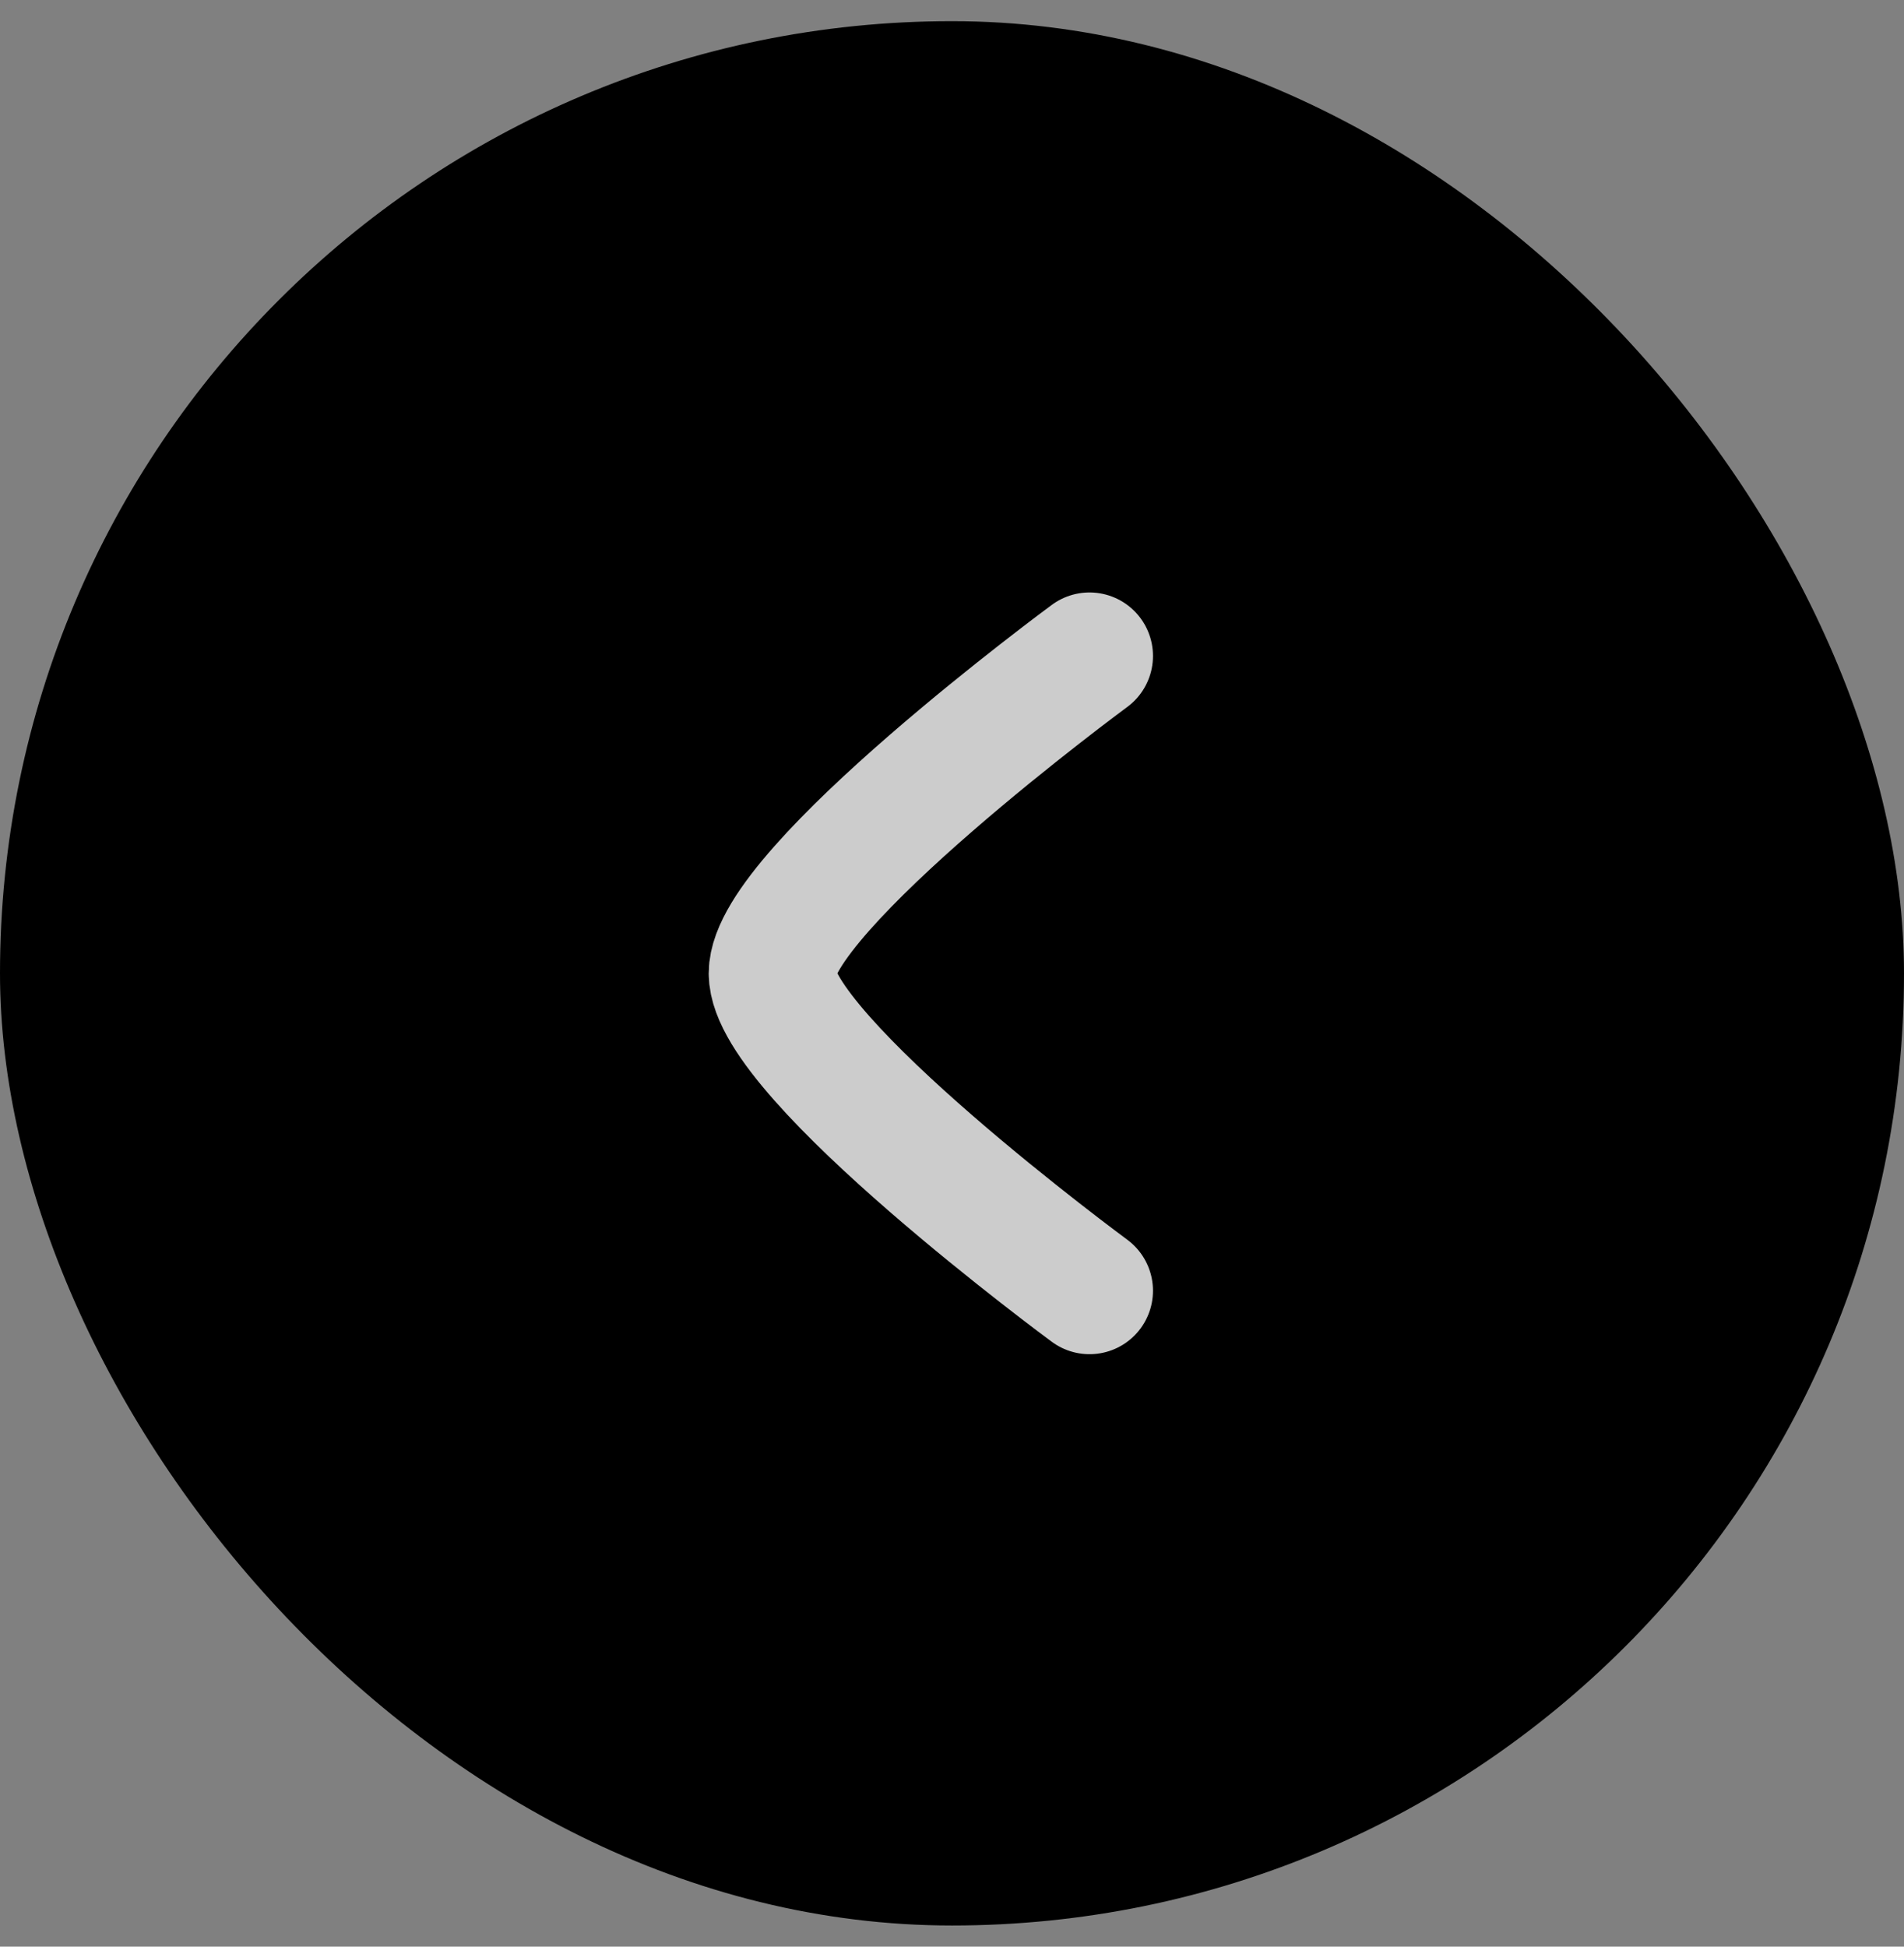 <svg width="45" height="46" viewBox="0 0 45 46" fill="none" xmlns="http://www.w3.org/2000/svg">
<rect x="0" y="0" width="45" height="46" fill="#808080" stroke="none"/>
<rect y="0.5" width="45" height="45" rx="22.5" fill="black"/>
<g opacity="0.8">
<path d="M25.75 15.5C25.75 15.5 18.25 21.024 18.25 23C18.25 24.977 25.75 30.5 25.75 30.5" stroke="white" stroke-width="3" stroke-linecap="round" stroke-linejoin="round"/>
</g>
</svg>

